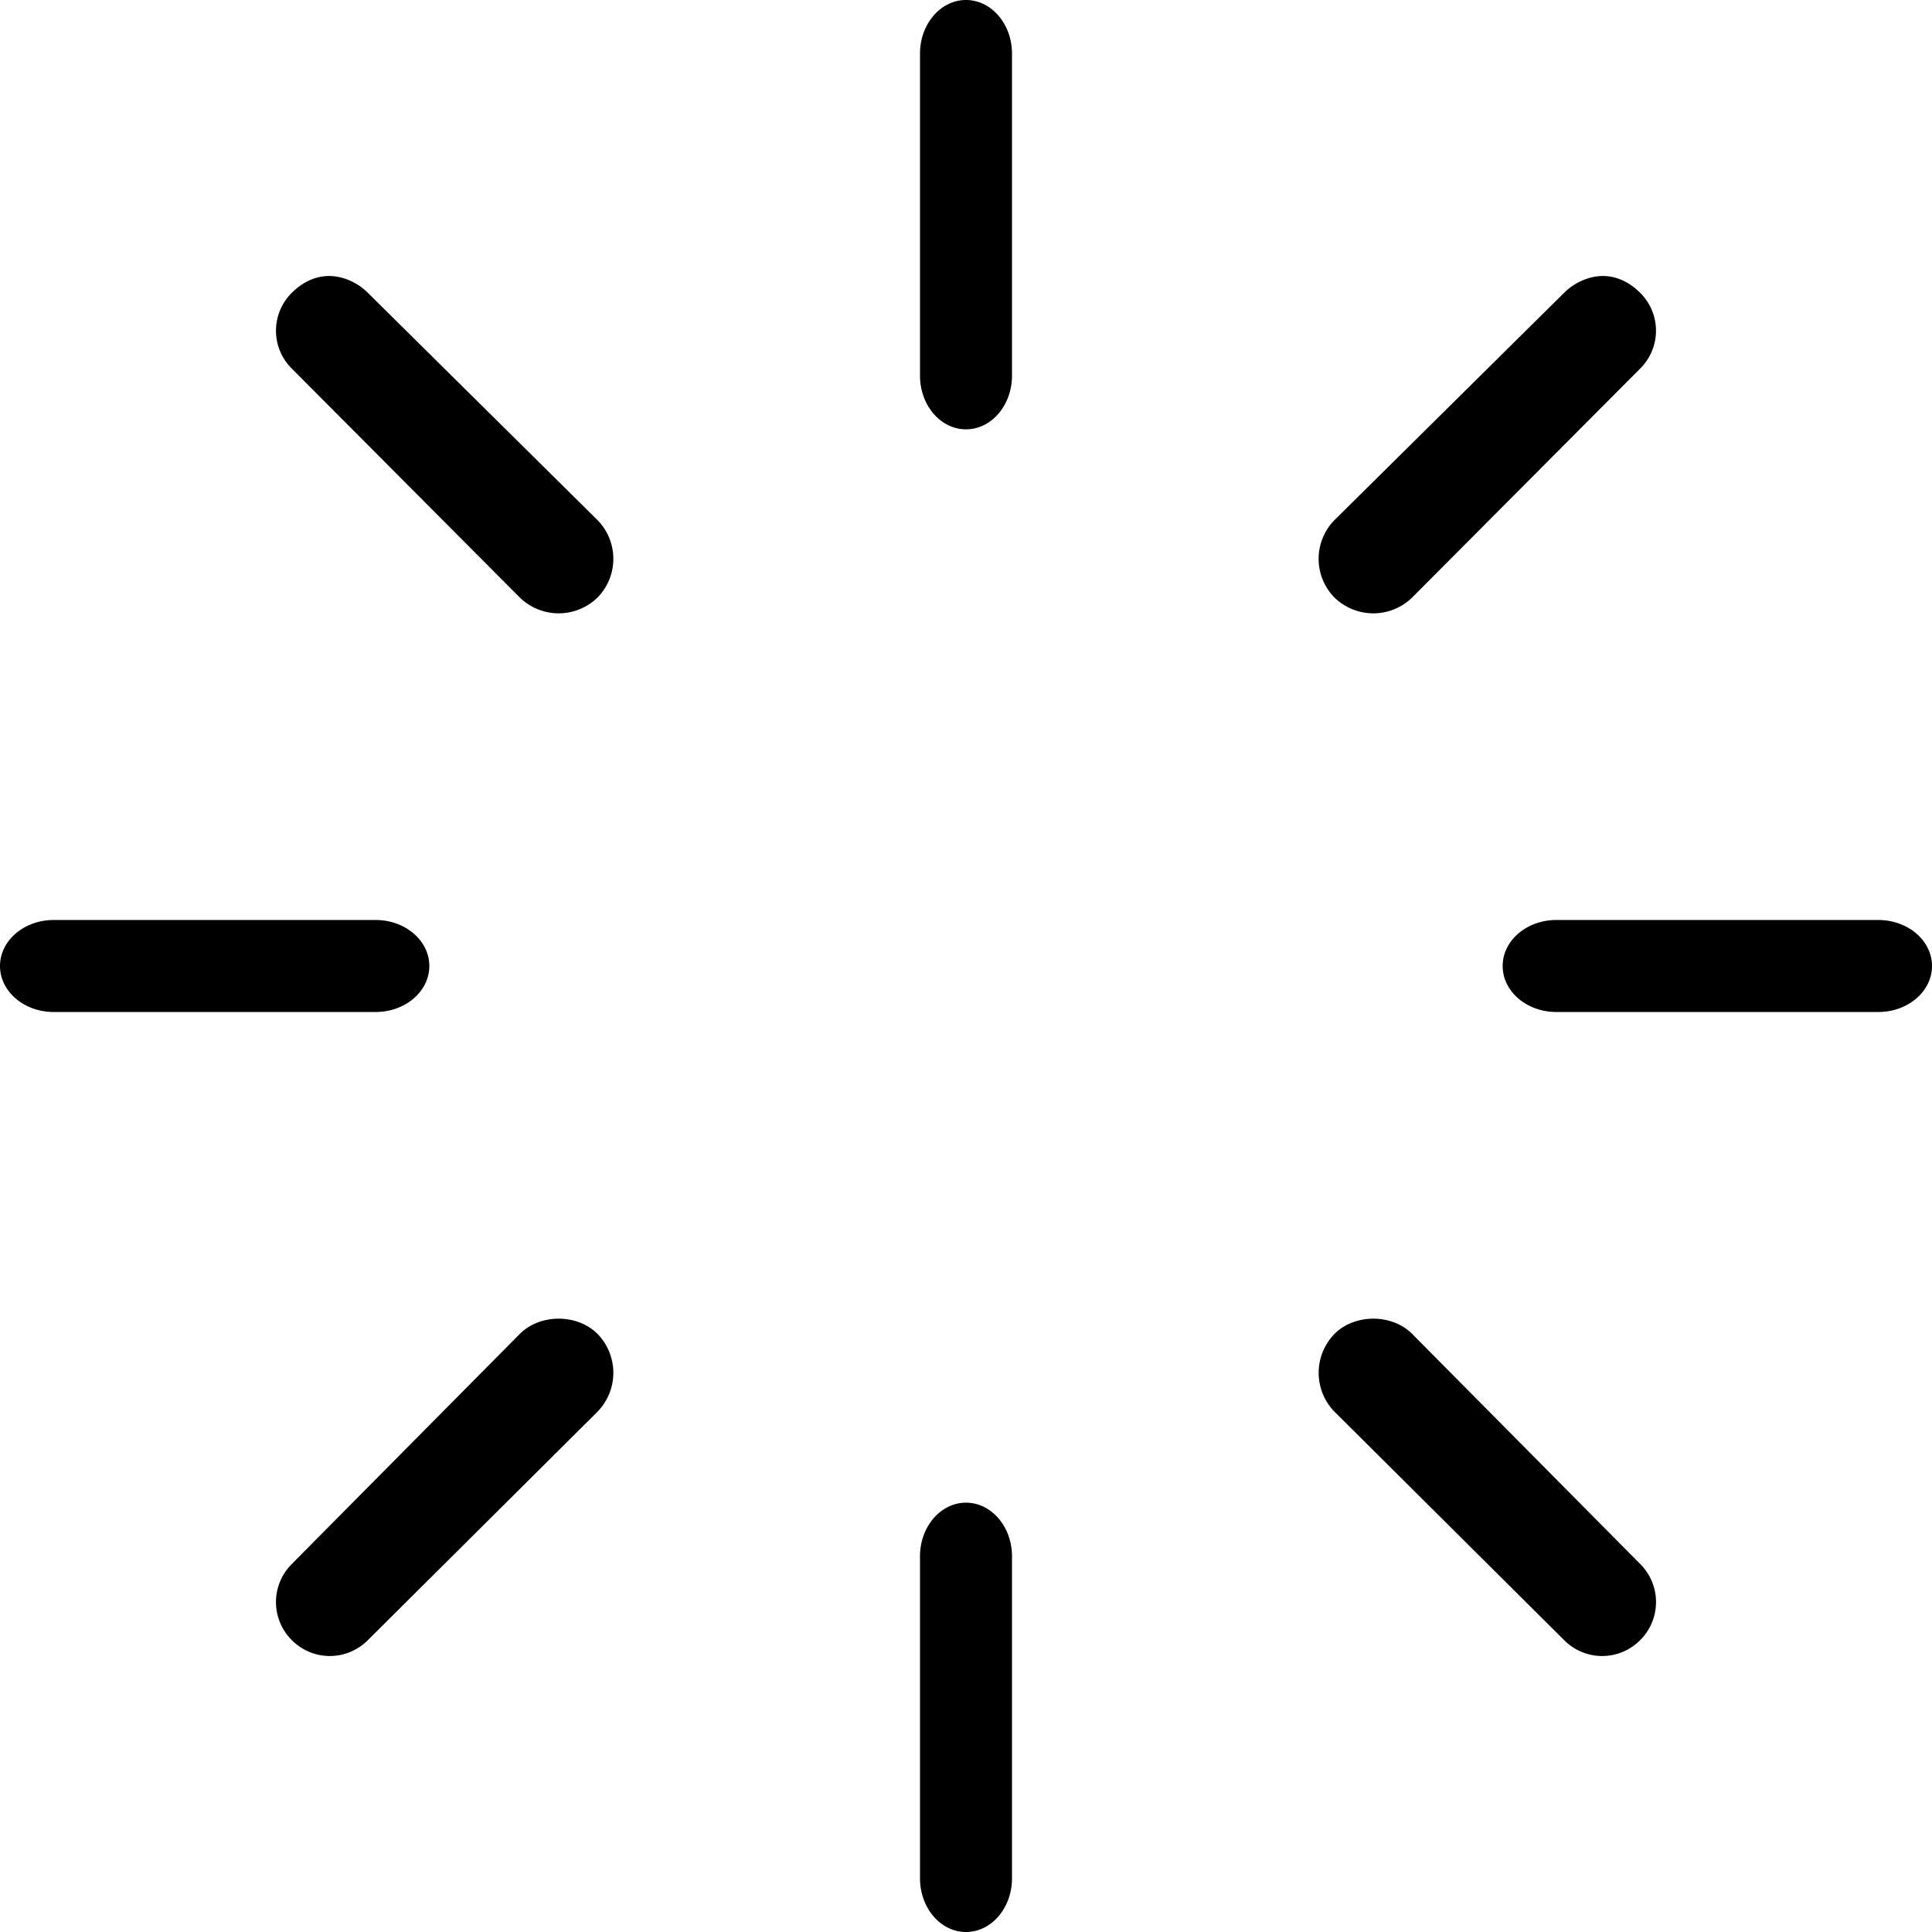 <svg xmlns="http://www.w3.org/2000/svg" width="63" height="63" viewBox="0 0 63 63">
    <path fill-rule="evenodd" d="M31.5 0c-.828 0-1.5.784-1.5 1.75v10.5c0 .966.672 1.75 1.5 1.75s1.5-.784 1.5-1.75V1.75C33 .784 32.328 0 31.5 0zM10.729 9c-.451 0-.874.208-1.213.548a1.737 1.737 0 0 0 0 2.472l7.435 7.465a1.815 1.815 0 0 0 2.533 0 1.802 1.802 0 0 0 0-2.525l-7.489-7.412c-.34-.34-.817-.548-1.266-.548zM52.27 9c-.449 0-.926.208-1.266.548l-7.489 7.412a1.802 1.802 0 0 0 0 2.525 1.815 1.815 0 0 0 2.533 0l7.435-7.465a1.737 1.737 0 0 0 0-2.472C53.145 9.208 52.722 9 52.27 9zM1.75 30C.784 30 0 30.672 0 31.5S.784 33 1.75 33h10.5c.966 0 1.75-.672 1.75-1.5s-.784-1.5-1.75-1.5H1.75zm49 0c-.966 0-1.75.672-1.75 1.5s.784 1.5 1.75 1.5h10.5c.966 0 1.75-.672 1.75-1.5s-.784-1.5-1.75-1.5h-10.5zM18.217 43c-.449 0-.926.155-1.266.497l-7.435 7.502a1.751 1.751 0 0 0 0 2.484c.689.69 1.79.69 2.48 0l7.488-7.449a1.817 1.817 0 0 0 0-2.537c-.339-.342-.818-.497-1.267-.497zm26.566 0c-.449 0-.928.155-1.267.497a1.817 1.817 0 0 0 0 2.537l7.489 7.449c.688.69 1.79.69 2.479 0a1.751 1.751 0 0 0 0-2.484l-7.435-7.502c-.34-.342-.817-.497-1.266-.497zM31.5 49c-.828 0-1.5.784-1.5 1.75v10.5c0 .966.672 1.75 1.5 1.75s1.5-.784 1.5-1.75v-10.5c0-.966-.672-1.75-1.5-1.75z"/>
</svg>


